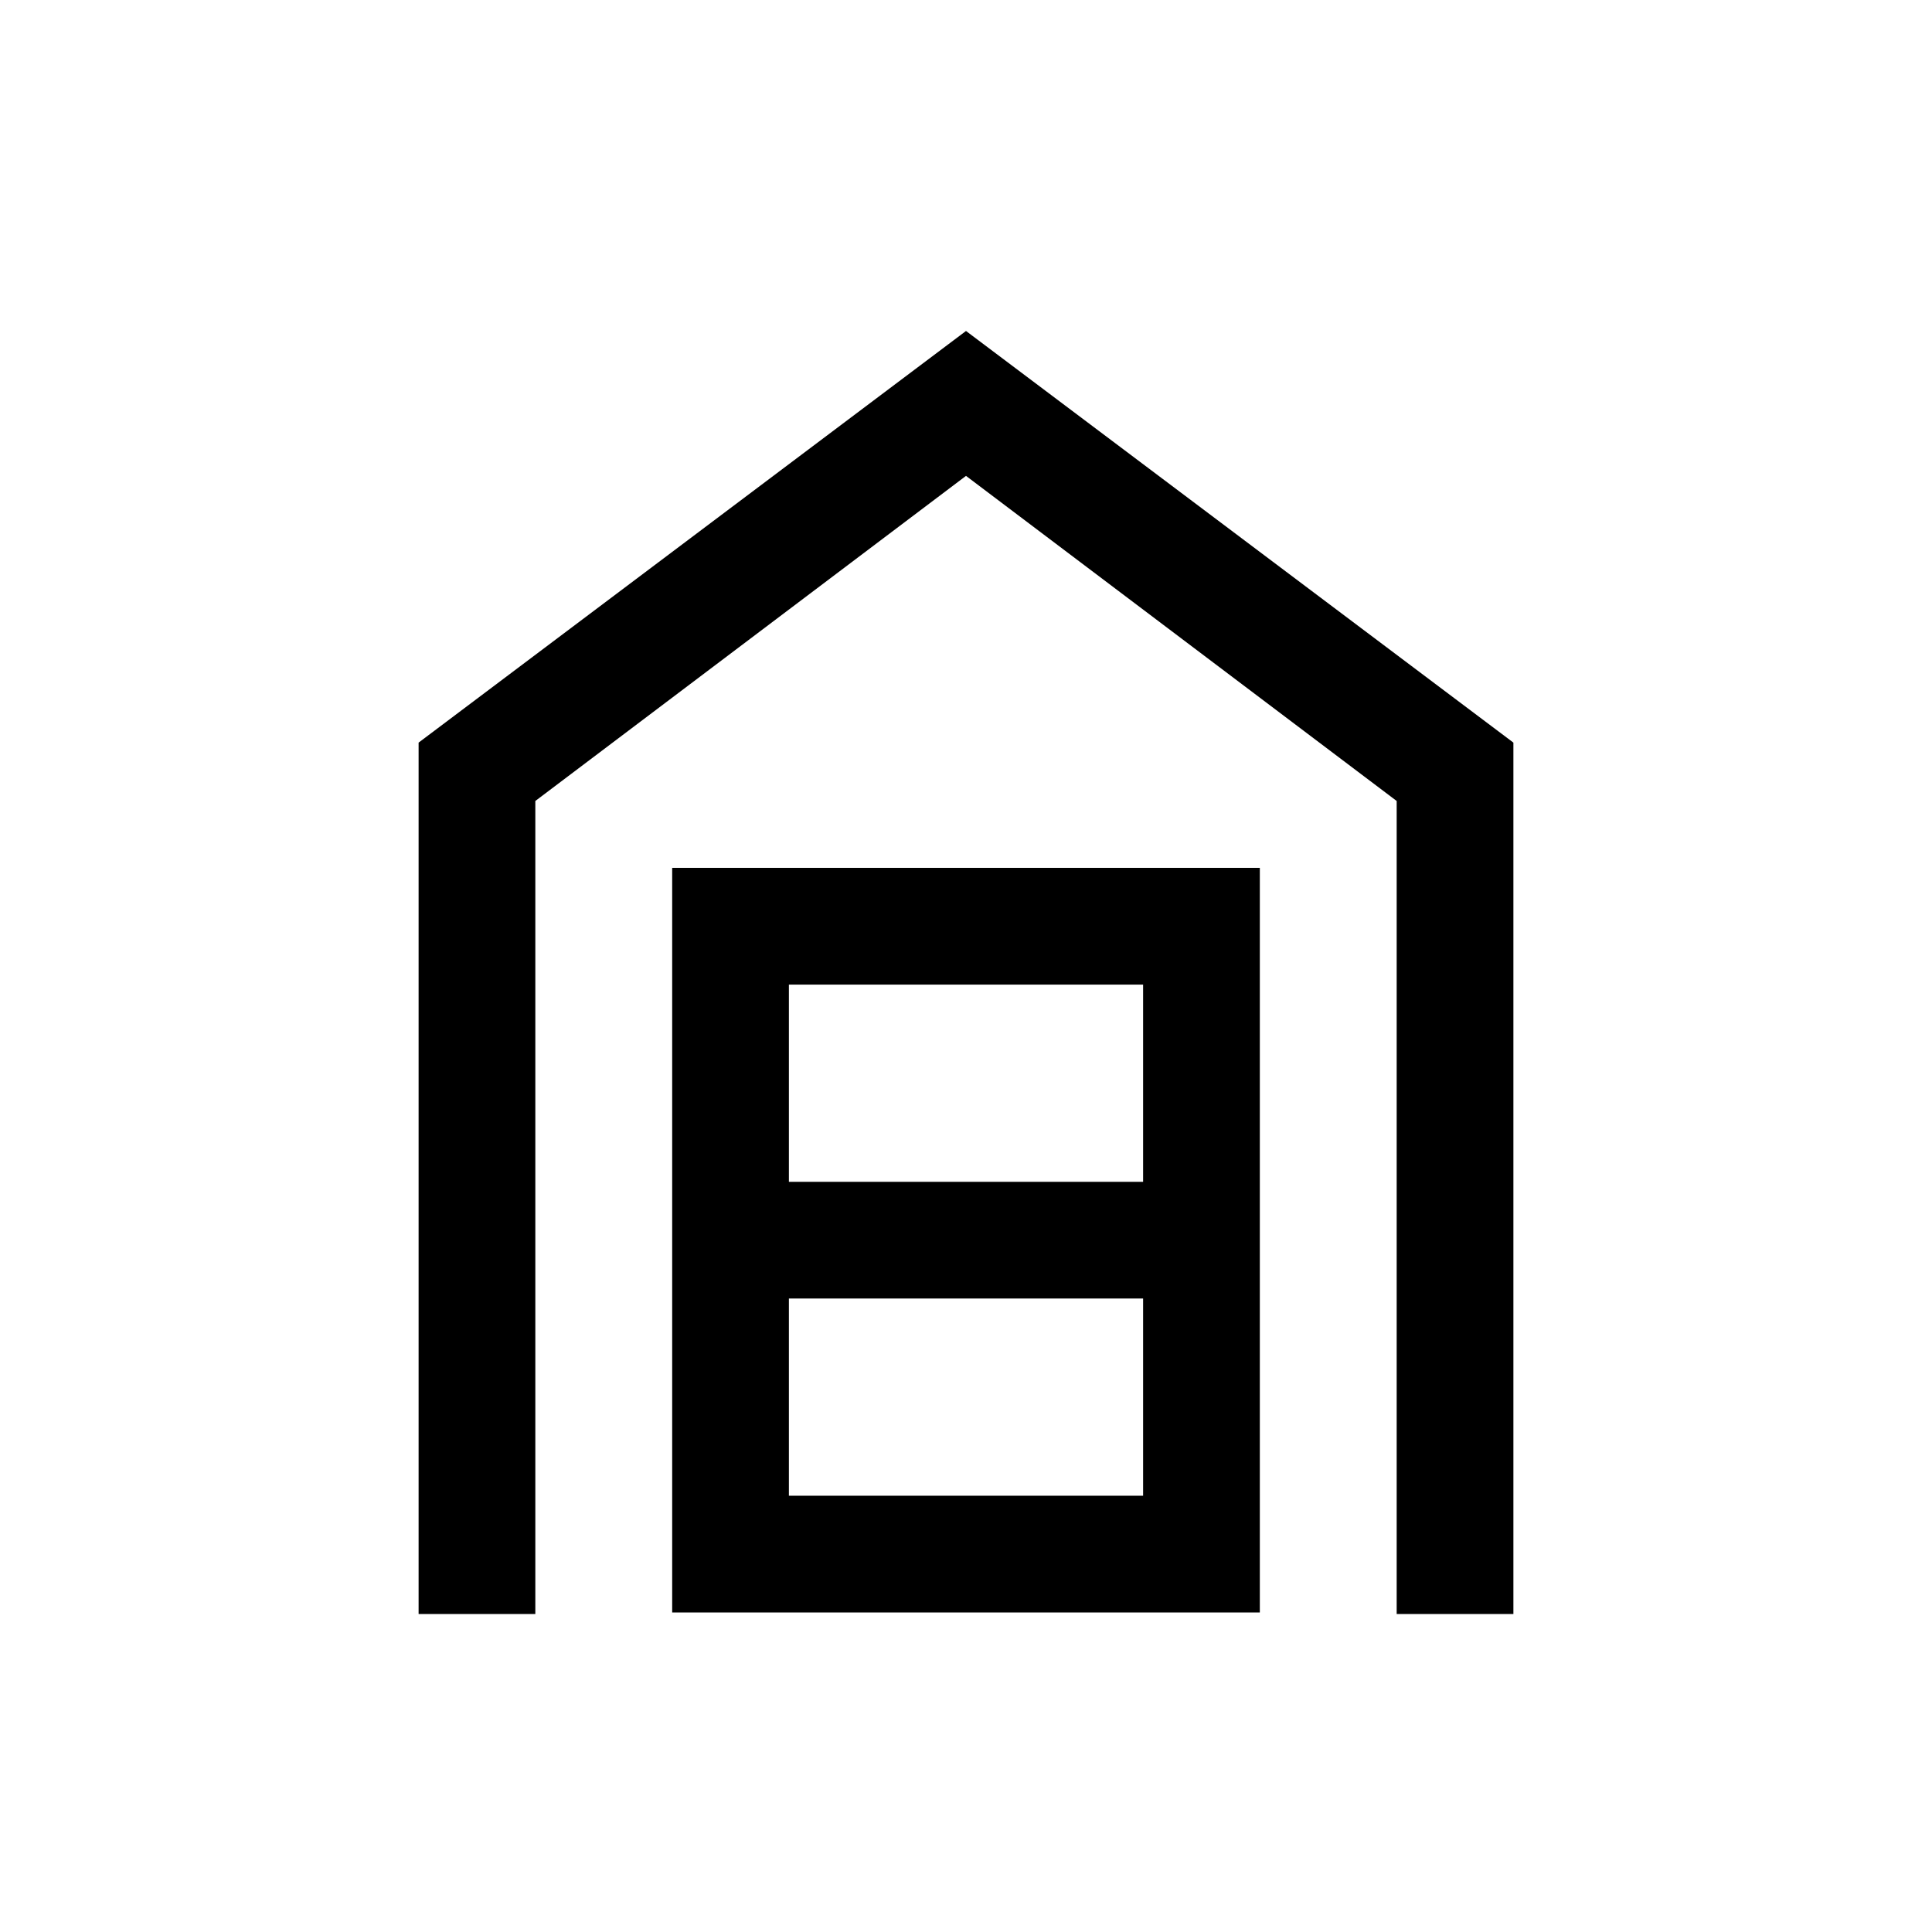 <svg xmlns="http://www.w3.org/2000/svg" height="20" viewBox="0 -960 960 960" width="20"><path d="M208-158v-433l272-204.54L752-591v433h-58v-404L480-723.54 266-562v404h-58Zm184-58.77h176v-98H392v98Zm0-156h176v-98H392v98Zm-58 214v-370h292v370H334Z"/></svg>